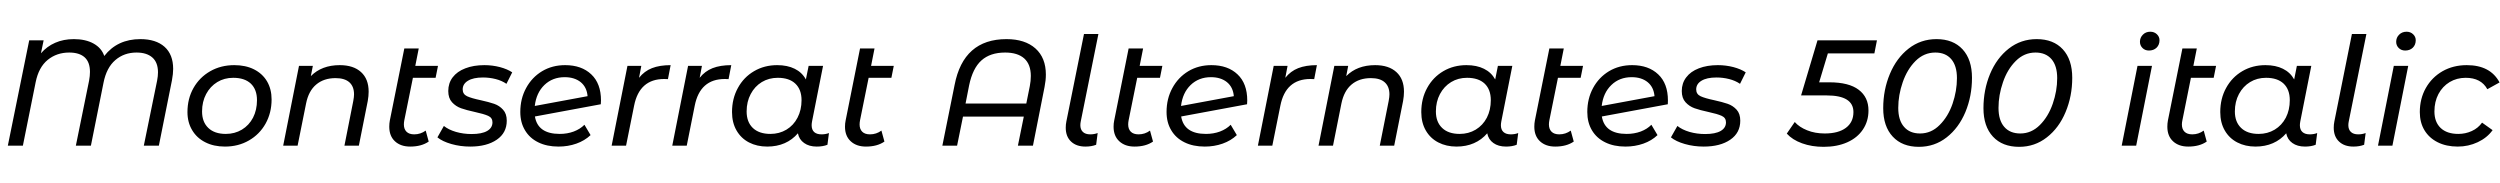 <svg xmlns="http://www.w3.org/2000/svg" xmlns:xlink="http://www.w3.org/1999/xlink" width="398.76" height="29.256"><path fill="black" d="M22.39 6.24Q24.86 6.24 26.24 7.46Q27.62 8.69 27.62 10.99L27.62 10.99Q27.62 11.76 27.43 12.79L27.43 12.79L25.34 23.23L22.94 23.23L25.06 12.86Q25.20 12.14 25.20 11.54L25.20 11.54Q25.20 9.96 24.30 9.17Q23.40 8.38 21.77 8.38L21.77 8.38Q19.80 8.38 18.40 9.58Q16.99 10.78 16.51 13.20L16.51 13.20L14.50 23.23L12.10 23.23L14.21 12.86Q14.35 12.10 14.35 11.47L14.35 11.47Q14.35 9.91 13.50 9.14Q12.65 8.38 11.04 8.38L11.04 8.38Q9.05 8.38 7.61 9.55Q6.17 10.73 5.69 13.10L5.69 13.10L3.65 23.23L1.25 23.23L4.66 6.43L6.96 6.43L6.53 8.50Q7.49 7.39 8.81 6.82Q10.13 6.24 11.78 6.24L11.78 6.24Q13.66 6.24 14.93 6.95Q16.20 7.66 16.63 8.93L16.63 8.93Q18.72 6.24 22.39 6.24L22.39 6.24ZM35.88 23.38Q34.08 23.38 32.74 22.69Q31.39 22.01 30.65 20.76Q29.90 19.51 29.90 17.88L29.90 17.88Q29.90 15.74 30.86 14.04Q31.82 12.34 33.53 11.36Q35.23 10.39 37.37 10.39L37.37 10.39Q39.17 10.39 40.51 11.06Q41.86 11.74 42.59 12.97Q43.32 14.21 43.32 15.86L43.32 15.86Q43.32 18 42.36 19.72Q41.40 21.43 39.71 22.40Q38.02 23.38 35.88 23.38L35.88 23.38ZM36.02 21.36Q37.44 21.36 38.58 20.68Q39.72 19.99 40.36 18.77Q40.99 17.54 40.99 15.98L40.99 15.98Q40.99 14.28 40.01 13.34Q39.02 12.41 37.20 12.41L37.20 12.41Q35.78 12.41 34.66 13.09Q33.53 13.78 32.88 15Q32.23 16.22 32.23 17.78L32.23 17.78Q32.23 19.46 33.23 20.41Q34.22 21.36 36.02 21.36L36.02 21.36ZM54.19 10.39Q56.38 10.39 57.59 11.50Q58.80 12.60 58.80 14.62L58.80 14.62Q58.80 15.31 58.66 16.10L58.66 16.10L57.24 23.23L54.94 23.23L56.35 16.10Q56.47 15.46 56.47 15.05L56.47 15.05Q56.47 13.80 55.73 13.13Q54.98 12.46 53.52 12.46L53.52 12.46Q51.65 12.46 50.44 13.48Q49.22 14.50 48.82 16.51L48.82 16.51L47.47 23.23L45.17 23.23L47.69 10.51L49.90 10.51L49.58 12.14Q51.31 10.39 54.19 10.39L54.19 10.39ZM65.86 12.41L64.49 19.18Q64.42 19.54 64.42 19.85L64.42 19.85Q64.42 20.59 64.84 21.01Q65.26 21.43 66.07 21.43L66.07 21.43Q67.08 21.43 67.90 20.83L67.90 20.83L68.38 22.58Q67.22 23.38 65.42 23.38L65.42 23.38Q63.91 23.38 63 22.54Q62.09 21.70 62.09 20.21L62.09 20.21Q62.09 19.68 62.18 19.22L62.18 19.22L64.49 7.73L66.79 7.73L66.24 10.51L69.86 10.51L69.48 12.41L65.86 12.41ZM75 23.38Q73.42 23.38 71.99 22.97Q70.56 22.56 69.77 21.91L69.77 21.91L70.80 20.09Q71.54 20.69 72.73 21.04Q73.92 21.38 75.22 21.38L75.22 21.38Q76.85 21.38 77.70 20.89Q78.55 20.40 78.55 19.51L78.55 19.51Q78.55 18.79 77.87 18.48Q77.18 18.17 75.74 17.86L75.74 17.86Q74.40 17.57 73.55 17.27Q72.70 16.97 72.10 16.31Q71.50 15.65 71.50 14.52L71.50 14.52Q71.50 13.27 72.20 12.34Q72.91 11.40 74.22 10.90Q75.53 10.39 77.26 10.39L77.26 10.39Q78.53 10.39 79.73 10.70Q80.93 11.02 81.70 11.54L81.70 11.54L80.78 13.37Q80.04 12.86 79.06 12.61Q78.07 12.36 77.04 12.36L77.04 12.36Q75.48 12.36 74.64 12.88Q73.80 13.39 73.80 14.26L73.80 14.26Q73.80 15.02 74.50 15.35Q75.19 15.67 76.66 15.98L76.66 15.98Q77.98 16.27 78.82 16.56Q79.66 16.85 80.24 17.50Q80.83 18.14 80.83 19.25L80.83 19.25Q80.83 21.19 79.24 22.28Q77.64 23.38 75 23.38L75 23.38ZM90.14 10.39Q92.76 10.39 94.31 11.86Q95.86 13.32 95.86 16.03L95.86 16.03Q95.86 16.42 95.83 16.63L95.83 16.63L85.32 18.58Q85.78 21.36 89.28 21.36L89.28 21.36Q90.48 21.36 91.51 20.98Q92.54 20.59 93.22 19.90L93.22 19.90L94.20 21.55Q93.26 22.44 91.93 22.91Q90.60 23.38 89.09 23.38L89.09 23.38Q87.22 23.38 85.85 22.70Q84.48 22.03 83.74 20.78Q82.99 19.54 82.99 17.86L82.99 17.86Q82.99 15.74 83.92 14.04Q84.84 12.34 86.46 11.36Q88.08 10.39 90.14 10.39L90.14 10.39ZM90.07 12.31Q88.13 12.31 86.83 13.56Q85.54 14.81 85.30 16.90L85.30 16.90L93.72 15.34Q93.60 13.90 92.62 13.10Q91.63 12.31 90.07 12.31L90.07 12.31ZM101.93 12.41Q102.77 11.35 103.99 10.87Q105.22 10.39 106.97 10.39L106.97 10.39L106.54 12.62Q106.32 12.60 105.94 12.60L105.94 12.60Q101.98 12.60 101.14 16.87L101.14 16.87L99.86 23.23L97.56 23.23L100.08 10.51L102.29 10.51L101.93 12.41ZM111.60 12.41Q112.44 11.35 113.66 10.87Q114.89 10.39 116.64 10.39L116.64 10.39L116.21 12.62Q115.99 12.60 115.61 12.60L115.61 12.60Q111.65 12.60 110.81 16.87L110.81 16.87L109.54 23.23L107.23 23.23L109.75 10.51L111.96 10.51L111.60 12.41ZM131.04 21.43Q131.69 21.43 132.22 21.22L132.22 21.22L131.98 23.09Q131.26 23.38 130.27 23.38L130.27 23.38Q129.05 23.38 128.26 22.81Q127.46 22.25 127.27 21.26L127.27 21.26Q126.38 22.30 125.15 22.84Q123.91 23.38 122.38 23.38L122.38 23.38Q120.74 23.38 119.47 22.72Q118.20 22.06 117.48 20.81Q116.76 19.56 116.76 17.88L116.76 17.88Q116.76 15.72 117.70 14.02Q118.63 12.31 120.28 11.35Q121.92 10.39 123.96 10.39L123.96 10.39Q125.59 10.39 126.76 10.97Q127.92 11.54 128.54 12.67L128.54 12.67L128.98 10.51L131.28 10.51L129.53 19.34Q129.46 19.70 129.46 19.97L129.46 19.97Q129.46 20.69 129.86 21.06Q130.27 21.43 131.04 21.43L131.04 21.43ZM122.88 21.36Q124.30 21.36 125.44 20.68Q126.58 19.99 127.21 18.77Q127.85 17.54 127.85 15.98L127.85 15.98Q127.85 14.28 126.86 13.34Q125.88 12.41 124.06 12.41L124.06 12.41Q122.64 12.41 121.51 13.09Q120.38 13.78 119.74 15Q119.09 16.22 119.09 17.78L119.09 17.78Q119.09 19.46 120.08 20.41Q121.08 21.36 122.88 21.36L122.88 21.36ZM138.55 12.41L137.18 19.18Q137.11 19.54 137.11 19.85L137.11 19.85Q137.11 20.59 137.53 21.01Q137.95 21.43 138.77 21.43L138.77 21.43Q139.78 21.43 140.59 20.83L140.59 20.83L141.07 22.58Q139.92 23.38 138.12 23.38L138.12 23.38Q136.61 23.38 135.70 22.54Q134.78 21.70 134.78 20.21L134.78 20.21Q134.78 19.68 134.88 19.22L134.88 19.22L137.18 7.73L139.49 7.73L138.94 10.51L142.56 10.51L142.18 12.41L138.55 12.41ZM160.54 6.24Q163.49 6.24 165.16 7.73Q166.82 9.22 166.82 11.90L166.82 11.90Q166.82 12.82 166.61 13.87L166.61 13.87L164.76 23.23L162.36 23.23L163.30 18.60L153.60 18.60L152.66 23.23L150.31 23.23L152.26 13.56Q153.67 6.24 160.54 6.24L160.54 6.24ZM154.01 16.51L163.70 16.51L164.26 13.73Q164.42 12.91 164.42 12.12L164.42 12.12Q164.42 10.27 163.37 9.32Q162.31 8.38 160.32 8.38L160.32 8.38Q157.94 8.38 156.54 9.64Q155.14 10.90 154.58 13.61L154.58 13.61L154.01 16.51ZM173.14 23.38Q171.67 23.38 170.83 22.57Q169.99 21.77 169.99 20.38L169.99 20.38Q169.99 19.85 170.09 19.37L170.09 19.37L172.90 5.42L175.20 5.42L172.39 19.34Q172.32 19.66 172.32 19.97L172.32 19.97Q172.32 20.66 172.73 21.05Q173.14 21.43 173.90 21.43L173.90 21.43Q174.53 21.43 175.08 21.22L175.08 21.22L174.84 23.09Q174.10 23.38 173.14 23.38L173.14 23.38ZM181.39 12.41L180.02 19.18Q179.95 19.54 179.95 19.85L179.95 19.85Q179.95 20.59 180.37 21.01Q180.79 21.43 181.61 21.43L181.61 21.43Q182.62 21.43 183.43 20.83L183.43 20.83L183.91 22.58Q182.76 23.38 180.96 23.38L180.96 23.38Q179.45 23.38 178.54 22.54Q177.62 21.70 177.62 20.21L177.62 20.21Q177.62 19.68 177.72 19.22L177.72 19.22L180.02 7.73L182.33 7.73L181.78 10.51L185.40 10.51L185.02 12.41L181.39 12.41ZM193.22 10.39Q195.84 10.39 197.39 11.86Q198.94 13.32 198.94 16.03L198.94 16.03Q198.94 16.42 198.91 16.63L198.91 16.63L188.40 18.58Q188.86 21.36 192.36 21.36L192.36 21.36Q193.56 21.36 194.59 20.98Q195.62 20.59 196.30 19.90L196.30 19.90L197.28 21.55Q196.34 22.44 195.01 22.91Q193.68 23.38 192.17 23.38L192.17 23.38Q190.30 23.38 188.93 22.70Q187.56 22.03 186.82 20.78Q186.07 19.54 186.07 17.86L186.07 17.86Q186.07 15.74 187.00 14.04Q187.92 12.34 189.54 11.36Q191.16 10.39 193.22 10.39L193.22 10.39ZM193.15 12.31Q191.21 12.31 189.91 13.56Q188.62 14.81 188.38 16.90L188.38 16.90L196.80 15.34Q196.68 13.90 195.70 13.10Q194.71 12.31 193.15 12.31L193.15 12.31ZM205.01 12.41Q205.85 11.35 207.07 10.87Q208.30 10.39 210.05 10.39L210.05 10.39L209.62 12.62Q209.40 12.60 209.02 12.60L209.02 12.60Q205.06 12.60 204.22 16.87L204.22 16.87L202.94 23.23L200.64 23.23L203.16 10.51L205.37 10.51L205.01 12.41ZM219.34 10.39Q221.52 10.39 222.73 11.50Q223.94 12.60 223.94 14.62L223.94 14.62Q223.94 15.31 223.80 16.10L223.80 16.10L222.38 23.23L220.08 23.23L221.50 16.10Q221.62 15.46 221.62 15.05L221.62 15.05Q221.62 13.80 220.87 13.13Q220.13 12.46 218.66 12.46L218.66 12.46Q216.79 12.46 215.58 13.48Q214.37 14.50 213.96 16.51L213.96 16.51L212.62 23.23L210.31 23.23L212.83 10.51L215.04 10.51L214.73 12.14Q216.46 10.39 219.34 10.39L219.34 10.39ZM240.98 21.43Q241.63 21.43 242.16 21.22L242.16 21.22L241.92 23.09Q241.20 23.38 240.22 23.38L240.22 23.38Q238.99 23.38 238.20 22.81Q237.41 22.25 237.22 21.26L237.22 21.26Q236.33 22.30 235.09 22.84Q233.86 23.38 232.32 23.38L232.32 23.38Q230.69 23.38 229.42 22.72Q228.14 22.06 227.42 20.81Q226.70 19.56 226.70 17.88L226.70 17.88Q226.70 15.72 227.64 14.02Q228.58 12.31 230.22 11.35Q231.86 10.39 233.90 10.39L233.90 10.39Q235.54 10.39 236.70 10.97Q237.86 11.54 238.49 12.67L238.49 12.67L238.92 10.51L241.22 10.51L239.47 19.34Q239.40 19.70 239.40 19.97L239.40 19.97Q239.40 20.69 239.81 21.06Q240.22 21.43 240.98 21.43L240.98 21.43ZM232.82 21.36Q234.24 21.36 235.38 20.68Q236.52 19.99 237.16 18.77Q237.79 17.54 237.79 15.98L237.79 15.98Q237.79 14.28 236.81 13.34Q235.82 12.41 234.00 12.41L234.00 12.41Q232.58 12.41 231.46 13.09Q230.33 13.78 229.68 15Q229.03 16.22 229.03 17.78L229.03 17.78Q229.03 19.46 230.03 20.41Q231.02 21.36 232.82 21.36L232.82 21.36ZM248.50 12.41L247.13 19.18Q247.06 19.54 247.06 19.85L247.06 19.85Q247.06 20.59 247.48 21.01Q247.90 21.43 248.71 21.43L248.71 21.43Q249.72 21.43 250.54 20.83L250.54 20.83L251.02 22.58Q249.86 23.38 248.06 23.38L248.06 23.38Q246.55 23.38 245.64 22.54Q244.73 21.70 244.73 20.21L244.73 20.21Q244.73 19.68 244.82 19.22L244.82 19.22L247.13 7.73L249.43 7.73L248.88 10.51L252.50 10.51L252.12 12.41L248.50 12.41ZM260.33 10.39Q262.94 10.39 264.49 11.86Q266.04 13.32 266.04 16.03L266.04 16.03Q266.04 16.42 266.02 16.63L266.02 16.63L255.50 18.58Q255.96 21.36 259.46 21.36L259.46 21.36Q260.66 21.36 261.70 20.98Q262.73 20.59 263.40 19.90L263.40 19.90L264.38 21.55Q263.45 22.44 262.12 22.91Q260.78 23.38 259.27 23.38L259.27 23.38Q257.40 23.38 256.03 22.70Q254.66 22.03 253.92 20.78Q253.18 19.54 253.18 17.86L253.18 17.86Q253.18 15.74 254.10 14.04Q255.02 12.34 256.64 11.36Q258.26 10.39 260.33 10.39L260.33 10.39ZM260.26 12.31Q258.31 12.31 257.02 13.56Q255.72 14.81 255.48 16.90L255.48 16.90L263.90 15.34Q263.78 13.90 262.80 13.10Q261.82 12.31 260.26 12.31L260.26 12.31ZM271.75 23.38Q270.17 23.38 268.74 22.97Q267.31 22.56 266.52 21.91L266.52 21.91L267.55 20.09Q268.30 20.69 269.48 21.04Q270.67 21.38 271.97 21.38L271.97 21.38Q273.60 21.38 274.45 20.89Q275.30 20.40 275.30 19.51L275.30 19.51Q275.30 18.79 274.62 18.48Q273.94 18.17 272.50 17.86L272.50 17.86Q271.15 17.57 270.30 17.27Q269.45 16.97 268.85 16.31Q268.25 15.65 268.25 14.52L268.25 14.52Q268.25 13.27 268.96 12.34Q269.66 11.40 270.97 10.90Q272.28 10.39 274.01 10.39L274.01 10.39Q275.28 10.39 276.48 10.70Q277.68 11.02 278.45 11.54L278.45 11.54L277.54 13.37Q276.79 12.86 275.81 12.61Q274.82 12.36 273.79 12.36L273.79 12.36Q272.23 12.36 271.39 12.88Q270.55 13.39 270.55 14.26L270.55 14.26Q270.55 15.02 271.25 15.35Q271.94 15.67 273.41 15.98L273.41 15.98Q274.73 16.27 275.57 16.56Q276.41 16.85 277.00 17.50Q277.58 18.14 277.58 19.25L277.58 19.25Q277.58 21.19 275.99 22.28Q274.39 23.38 271.75 23.38L271.75 23.38ZM298.97 8.52L291.55 8.52L290.16 13.13L291.79 13.13Q294.91 13.13 296.47 14.32Q298.03 15.50 298.03 17.62L298.03 17.62Q298.03 19.34 297.14 20.66Q296.26 21.98 294.64 22.70Q293.02 23.42 290.88 23.42L290.88 23.42Q288.98 23.42 287.44 22.86Q285.89 22.30 285 21.31L285 21.31L286.27 19.46Q286.99 20.28 288.24 20.78Q289.49 21.29 291.05 21.29L291.05 21.29Q293.23 21.29 294.43 20.39Q295.63 19.49 295.63 17.88L295.63 17.88Q295.63 15.22 291.36 15.22L291.36 15.22L287.28 15.22L289.90 6.43L299.38 6.43L298.97 8.52ZM306.07 23.42Q303.41 23.42 301.90 21.79Q300.38 20.16 300.38 17.26L300.38 17.26Q300.38 14.33 301.44 11.80Q302.50 9.26 304.43 7.75Q306.36 6.24 308.88 6.24L308.88 6.24Q311.54 6.24 313.04 7.87Q314.54 9.50 314.54 12.41L314.54 12.41Q314.54 15.34 313.49 17.87Q312.43 20.40 310.50 21.91Q308.57 23.42 306.07 23.42L306.07 23.42ZM306.26 21.29Q308.04 21.29 309.38 19.94Q310.73 18.60 311.44 16.55Q312.14 14.50 312.14 12.46L312.14 12.46Q312.14 10.49 311.23 9.43Q310.32 8.38 308.69 8.38L308.69 8.38Q306.89 8.38 305.54 9.72Q304.20 11.06 303.49 13.12Q302.78 15.17 302.78 17.21L302.78 17.21Q302.78 19.18 303.70 20.23Q304.61 21.29 306.26 21.29L306.26 21.29ZM322.06 23.42Q319.39 23.42 317.88 21.79Q316.37 20.16 316.37 17.26L316.37 17.26Q316.37 14.33 317.42 11.80Q318.48 9.26 320.41 7.75Q322.34 6.24 324.86 6.24L324.86 6.24Q327.53 6.24 329.03 7.87Q330.53 9.50 330.53 12.41L330.53 12.41Q330.53 15.34 329.47 17.87Q328.42 20.40 326.48 21.91Q324.55 23.42 322.06 23.42L322.06 23.42ZM322.25 21.29Q324.02 21.29 325.37 19.94Q326.71 18.60 327.42 16.55Q328.13 14.50 328.13 12.46L328.13 12.46Q328.13 10.49 327.22 9.43Q326.30 8.38 324.67 8.38L324.67 8.38Q322.87 8.38 321.53 9.72Q320.18 11.06 319.48 13.12Q318.77 15.17 318.77 17.21L318.77 17.21Q318.77 19.18 319.68 20.23Q320.59 21.29 322.25 21.29L322.25 21.29ZM338.42 23.23L340.94 10.51L343.25 10.51L340.73 23.23L338.42 23.23ZM342.77 8.06Q342.14 8.06 341.74 7.66Q341.33 7.25 341.33 6.67L341.33 6.67Q341.33 6 341.80 5.53Q342.26 5.06 342.98 5.06L342.98 5.06Q343.61 5.06 344.03 5.46Q344.45 5.86 344.45 6.41L344.45 6.41Q344.45 7.15 343.98 7.61Q343.51 8.06 342.77 8.06L342.77 8.06ZM349.46 12.41L348.10 19.18Q348.02 19.54 348.02 19.85L348.02 19.85Q348.02 20.59 348.44 21.01Q348.86 21.43 349.68 21.43L349.68 21.43Q350.69 21.43 351.50 20.83L351.50 20.83L351.98 22.58Q350.83 23.38 349.03 23.38L349.03 23.38Q347.52 23.38 346.61 22.54Q345.70 21.70 345.70 20.21L345.70 20.21Q345.70 19.68 345.79 19.22L345.79 19.22L348.10 7.73L350.40 7.73L349.85 10.51L353.47 10.51L353.09 12.41L349.46 12.41ZM368.42 21.43Q369.07 21.43 369.60 21.22L369.60 21.22L369.36 23.09Q368.64 23.38 367.66 23.38L367.66 23.38Q366.43 23.38 365.64 22.81Q364.85 22.25 364.66 21.26L364.66 21.26Q363.77 22.30 362.53 22.84Q361.30 23.38 359.76 23.38L359.76 23.38Q358.13 23.38 356.86 22.72Q355.58 22.06 354.86 20.81Q354.14 19.56 354.14 17.88L354.14 17.88Q354.14 15.72 355.08 14.02Q356.02 12.31 357.66 11.35Q359.30 10.39 361.34 10.39L361.34 10.39Q362.98 10.39 364.14 10.97Q365.30 11.54 365.93 12.67L365.93 12.67L366.36 10.51L368.66 10.51L366.91 19.34Q366.84 19.70 366.84 19.97L366.84 19.97Q366.84 20.69 367.25 21.06Q367.66 21.43 368.42 21.43L368.42 21.43ZM360.26 21.36Q361.68 21.36 362.82 20.68Q363.96 19.99 364.60 18.77Q365.23 17.54 365.23 15.98L365.23 15.98Q365.23 14.28 364.25 13.34Q363.26 12.41 361.44 12.41L361.44 12.41Q360.02 12.41 358.90 13.09Q357.77 13.78 357.12 15Q356.47 16.22 356.47 17.78L356.47 17.78Q356.47 19.46 357.47 20.41Q358.46 21.36 360.26 21.36L360.26 21.36ZM375.38 23.38Q373.92 23.38 373.08 22.57Q372.24 21.77 372.24 20.38L372.24 20.38Q372.24 19.85 372.34 19.37L372.34 19.37L375.14 5.42L377.45 5.42L374.64 19.34Q374.57 19.66 374.57 19.97L374.57 19.97Q374.57 20.66 374.98 21.05Q375.38 21.43 376.15 21.43L376.15 21.43Q376.78 21.43 377.33 21.22L377.33 21.22L377.09 23.09Q376.34 23.38 375.38 23.38L375.38 23.38ZM379.30 23.23L381.82 10.51L384.12 10.51L381.60 23.23L379.30 23.23ZM383.64 8.06Q383.02 8.06 382.61 7.66Q382.20 7.25 382.20 6.67L382.20 6.67Q382.20 6 382.67 5.53Q383.14 5.06 383.86 5.06L383.86 5.06Q384.48 5.06 384.90 5.46Q385.32 5.86 385.32 6.41L385.32 6.41Q385.32 7.15 384.85 7.61Q384.38 8.06 383.64 8.06L383.64 8.06ZM392.02 23.38Q390.19 23.38 388.82 22.69Q387.46 22.01 386.71 20.77Q385.97 19.54 385.97 17.88L385.97 17.88Q385.97 15.74 386.93 14.04Q387.89 12.34 389.59 11.36Q391.30 10.39 393.46 10.39L393.46 10.39Q397.22 10.39 398.69 13.15L398.69 13.15L396.74 14.23Q395.74 12.41 393.29 12.41L393.29 12.41Q391.87 12.41 390.73 13.09Q389.59 13.78 388.94 15Q388.30 16.22 388.30 17.78L388.30 17.78Q388.30 19.46 389.29 20.41Q390.29 21.36 392.11 21.36L392.11 21.36Q393.26 21.36 394.26 20.90Q395.26 20.45 395.90 19.56L395.90 19.56L397.58 20.76Q396.70 21.98 395.21 22.68Q393.72 23.38 392.02 23.38L392.02 23.38Z"/></svg>